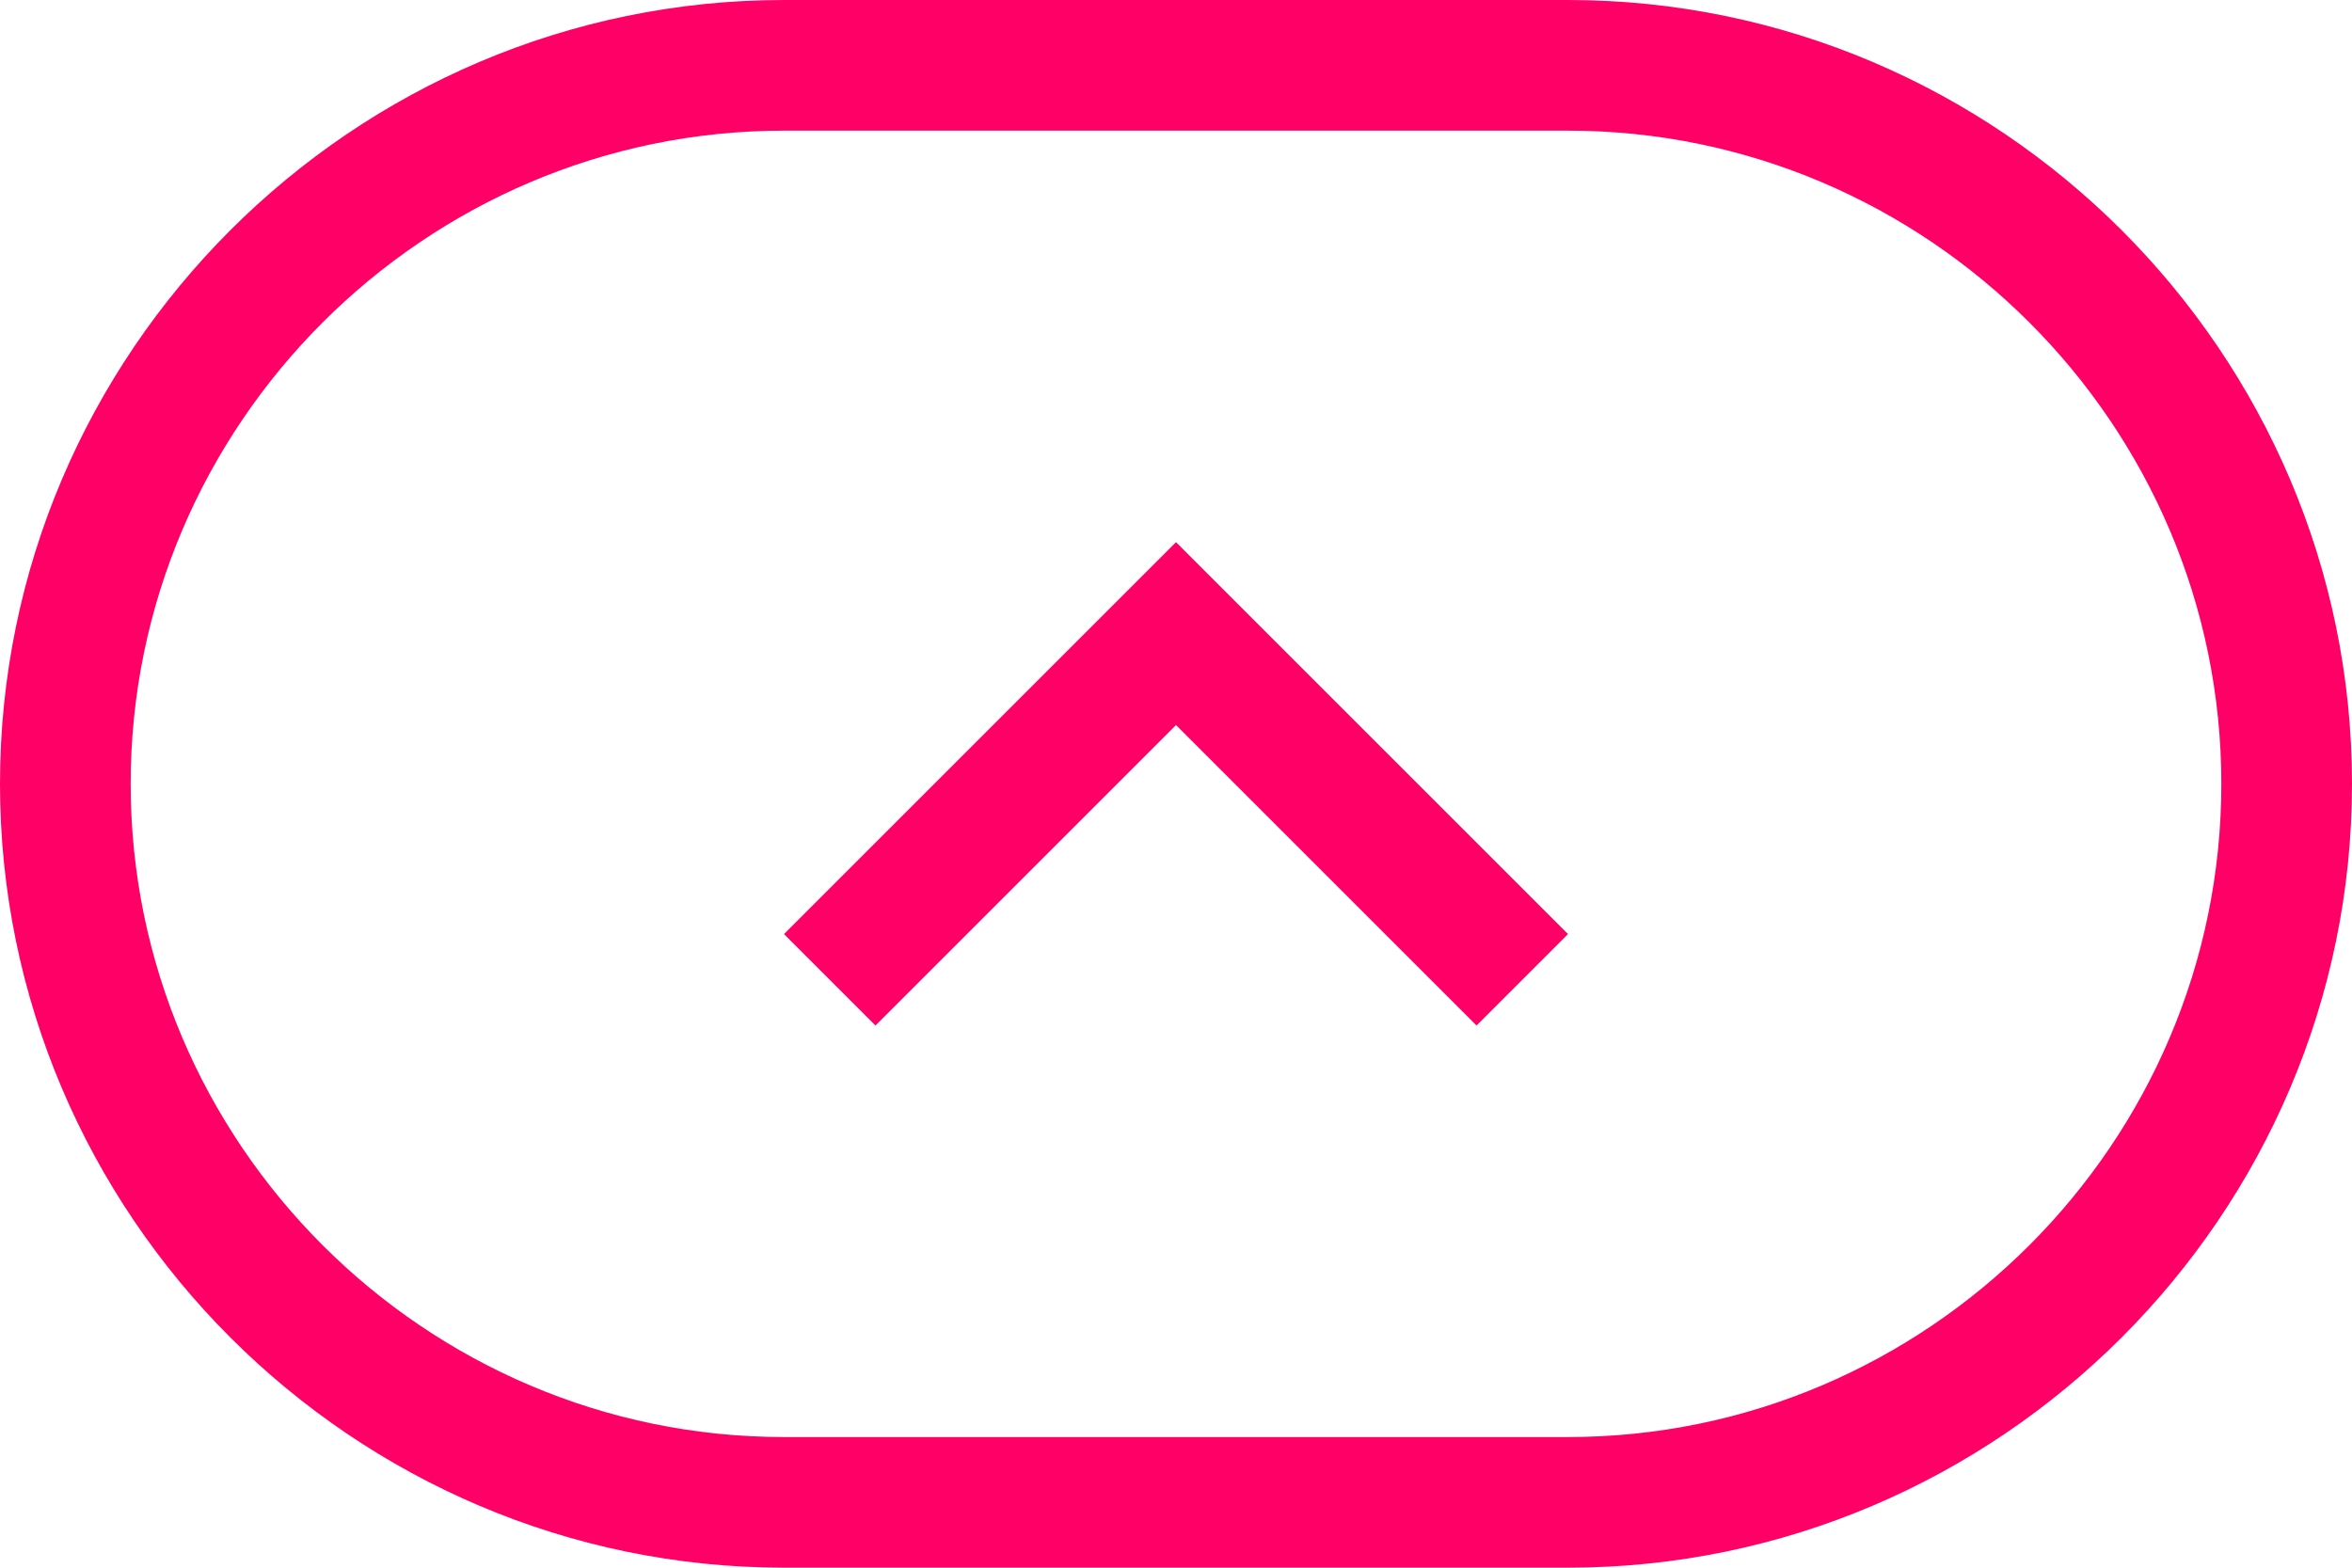 <?xml version="1.0" encoding="utf-8"?>
<!-- Generator: Adobe Illustrator 23.0.1, SVG Export Plug-In . SVG Version: 6.00 Build 0)  -->
<svg version="1.1" id="Layer_1" xmlns="http://www.w3.org/2000/svg" xmlns:xlink="http://www.w3.org/1999/xlink" x="0px" y="0px"
	 viewBox="0 0 36 24" style="enable-background:new 0 0 36 24;" xml:space="preserve">
<style type="text/css">
	.st0{fill:#FF0066;}
</style>
<g>
	<path class="st0" d="M24,2c5.5,0,10,4.5,10,10c0,5.5-4.5,10-10,10H12C6.5,22,2,17.5,2,12C2,6.5,6.5,2,12,2H24 M24,0H12
		C5.4,0,0,5.4,0,12v0c0,6.6,5.4,12,12,12h12c6.6,0,12-5.4,12-12v0C36,5.4,30.6,0,24,0L24,0z"/>
</g>
<g id="XMLID_1_">
	<g>
		<polygon class="st0" points="24,14.3 22.6,15.7 18,11.1 13.4,15.7 12,14.3 18,8.3 		"/>
	</g>
</g>
</svg>
